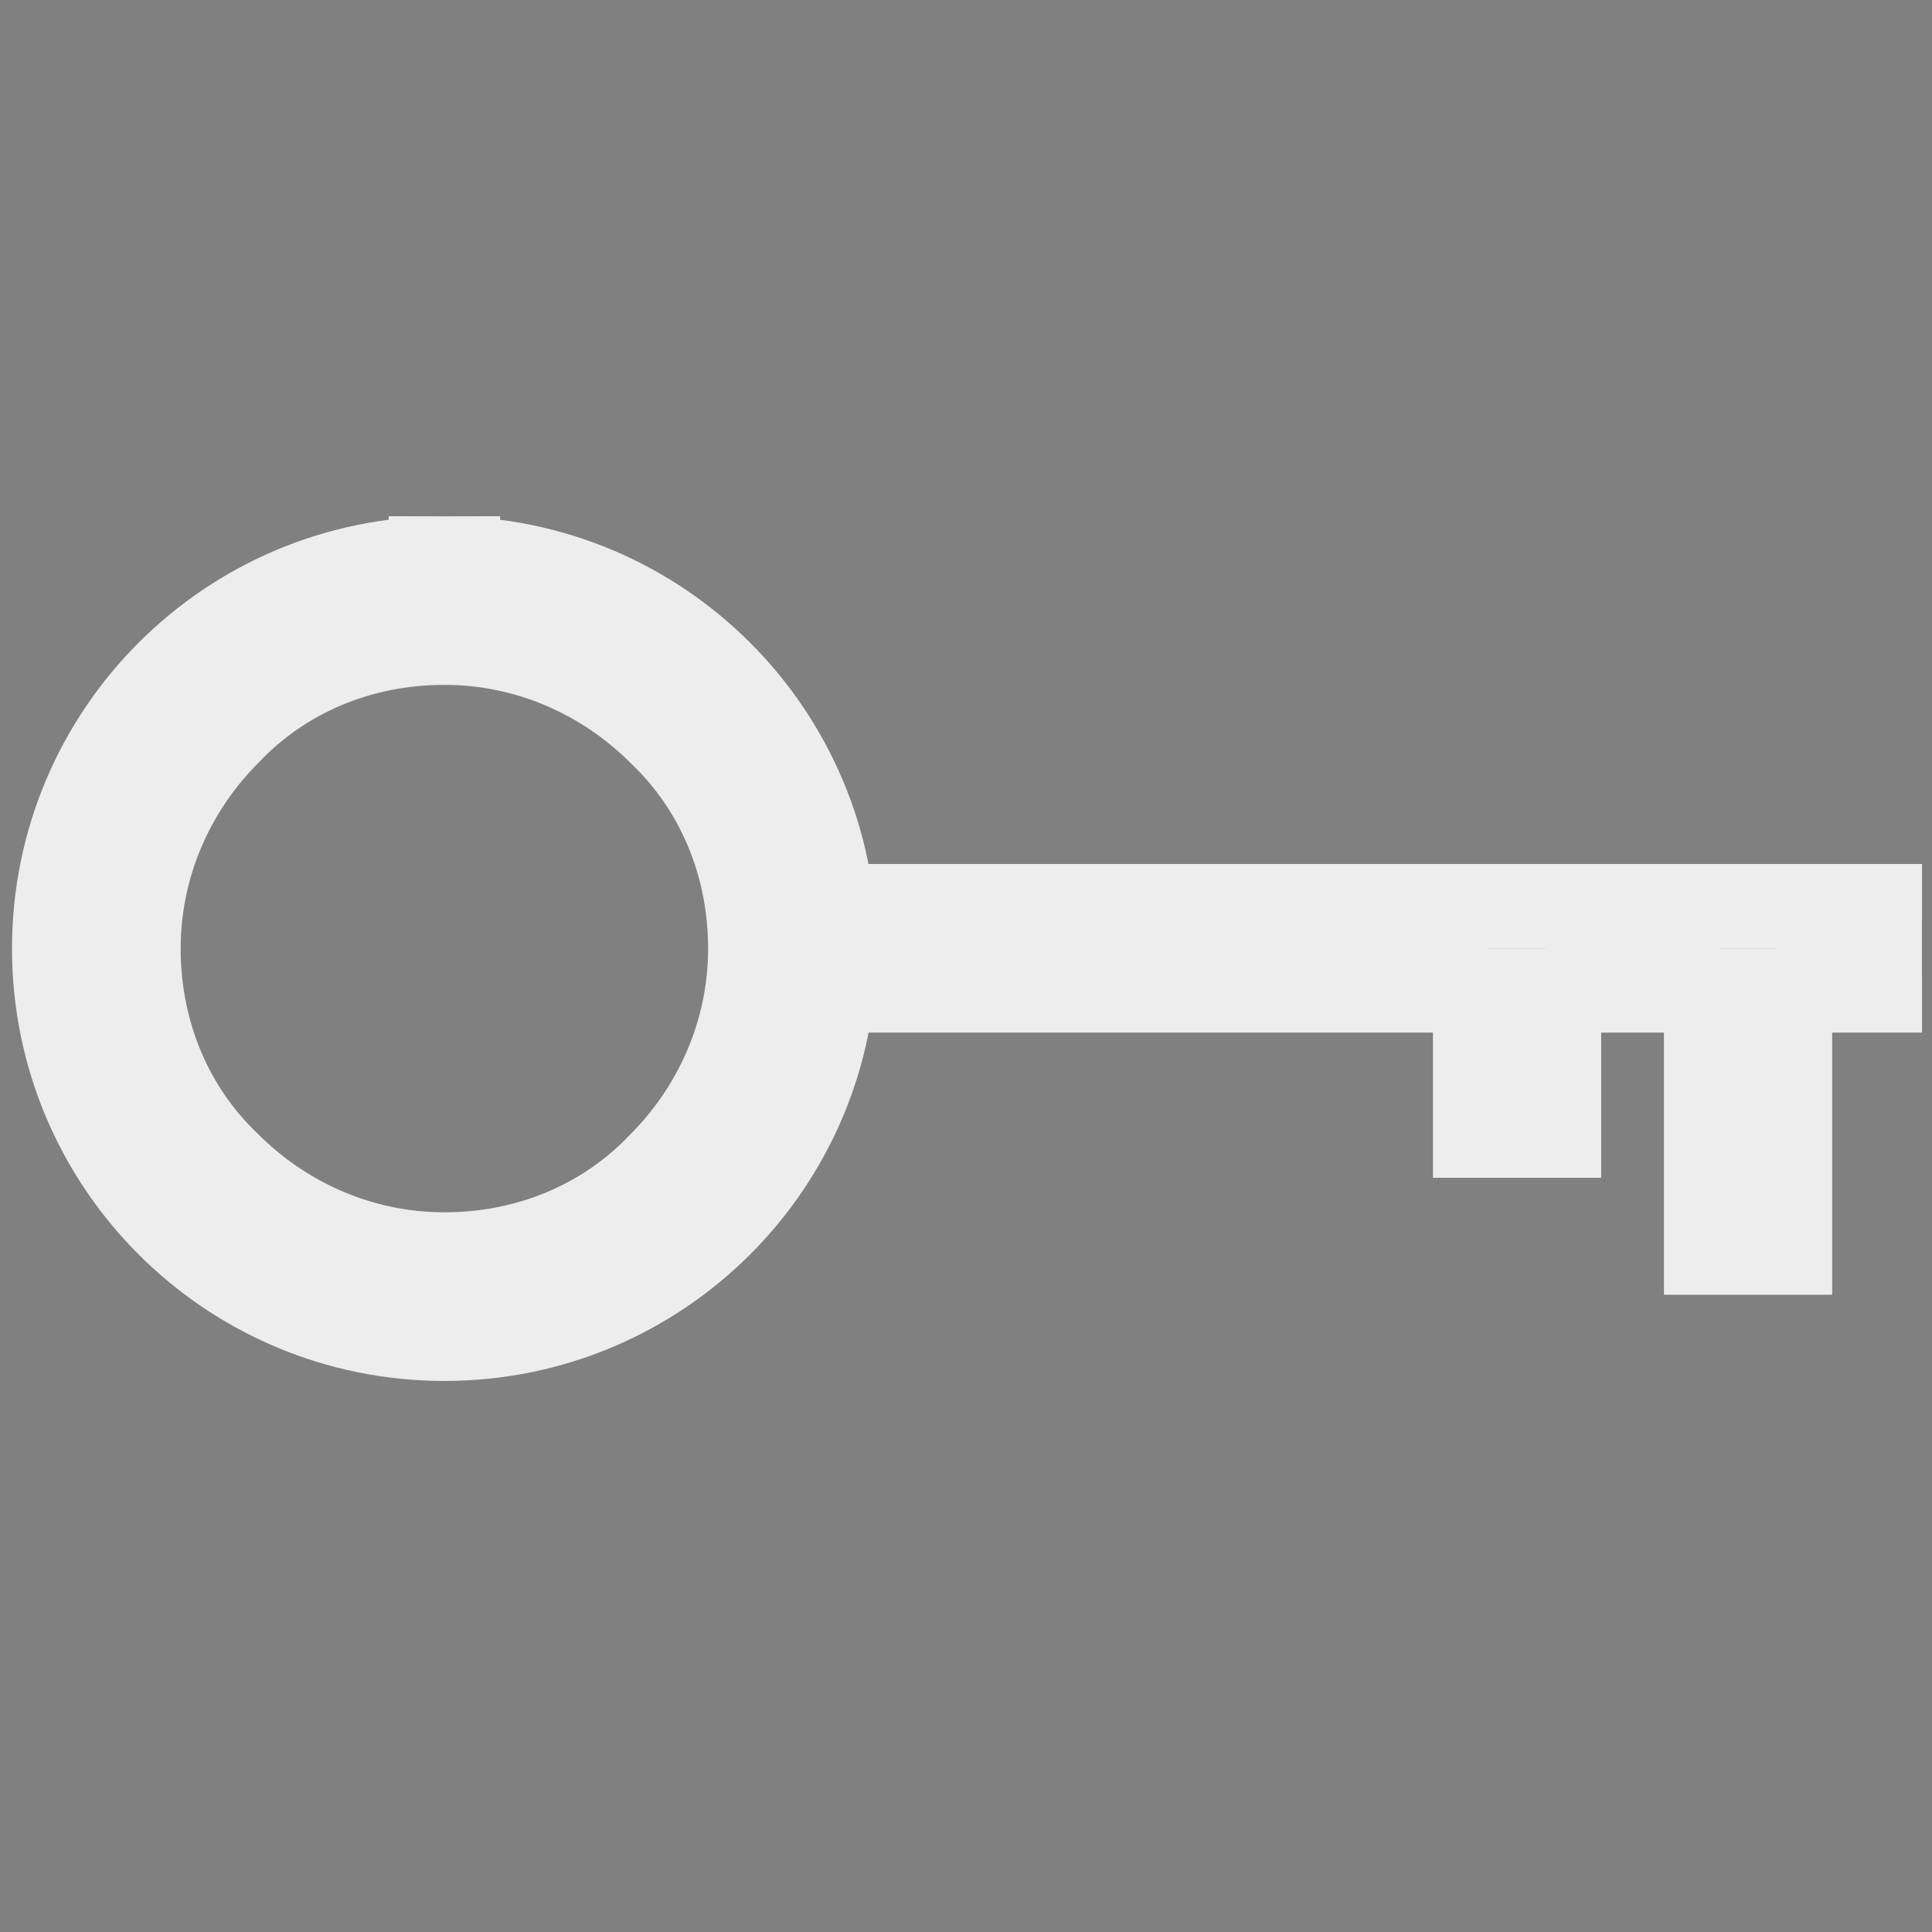 <?xml version="1.0" encoding="UTF-8" standalone="no"?>
<svg
   xmlns:dc="http://purl.org/dc/elements/1.1/"
   xmlns:cc="http://creativecommons.org/ns#"
   xmlns:rdf="http://www.w3.org/1999/02/22-rdf-syntax-ns#"
   xmlns:svg="http://www.w3.org/2000/svg"
   xmlns="http://www.w3.org/2000/svg"
   xmlns:xlink="http://www.w3.org/1999/xlink"
   xmlns:sodipodi="http://sodipodi.sourceforge.net/DTD/sodipodi-0.dtd"
   xmlns:inkscape="http://www.inkscape.org/namespaces/inkscape"
   version="1.1"
   id="Layer_1"
   x="0px"
   y="0px"
   viewBox="0 0 512 512"
   style="enable-background:new 0 0 512 512;"
   xml:space="preserve"
   sodipodi:docname="icon.svg"
   inkscape:version="1.0.2 (e86c870879, 2021-01-15)"><rect x="0" y="0" width="512" height="512" fill="#808080" stroke="none"/><defs
   id="defs10"><marker
     style="overflow:visible"
     id="Arrow1Lstart"
     refX="0.0"
     refY="0.0"
     orient="auto"
     inkscape:stockid="Arrow1Lstart"
     inkscape:isstock="true"><path
       transform="scale(0.8) translate(12.5,0)"
       style="fill-rule:evenodd;stroke:#000000;stroke-width:1.0pt"
       d="M 0.0,0.0 L 5.0,-5.0 L -12.5,0.0 L 5.0,5.0 L 0.0,0.0 z "
       id="path878" /></marker><linearGradient
     inkscape:collect="always"
     id="linearGradient842"><stop
       style="stop-color:#000000;stop-opacity:1;"
       offset="0"
       id="stop838" /><stop
       style="stop-color:#000000;stop-opacity:0;"
       offset="1"
       id="stop840" /></linearGradient><linearGradient
     inkscape:collect="always"
     id="linearGradient841"><stop
       style="stop-color:#000000;stop-opacity:1;"
       offset="0"
       id="stop837" /><stop
       style="stop-color:#000000;stop-opacity:0;"
       offset="1"
       id="stop839" /></linearGradient><linearGradient
     inkscape:collect="always"
     xlink:href="#linearGradient841"
     id="linearGradient843"
     x1="0"
     y1="256"
     x2="512"
     y2="256"
     gradientUnits="userSpaceOnUse" /><linearGradient
     inkscape:collect="always"
     xlink:href="#linearGradient842"
     id="linearGradient844"
     x1="0"
     y1="256"
     x2="512"
     y2="256"
     gradientUnits="userSpaceOnUse" /></defs><sodipodi:namedview
   pagecolor="#ffffff"
   bordercolor="#666666"
   borderopacity="1"
   objecttolerance="10"
   gridtolerance="10"
   guidetolerance="10"
   inkscape:pageopacity="0"
   inkscape:pageshadow="2"
   inkscape:window-width="1366"
   inkscape:window-height="717"
   id="namedview8"
   showgrid="false"
   inkscape:zoom="0.71263105"
   inkscape:cx="514.78365"
   inkscape:cy="250.29467"
   inkscape:window-x="0"
   inkscape:window-y="22"
   inkscape:window-maximized="1"
   inkscape:current-layer="XMLID_1_"
   inkscape:document-rotation="0" />
<g
   id="XMLID_1_"
   style="mix-blend-mode:normal;fill:#070707;fill-opacity:1;stroke:#ededed;stroke-width:30.768;stroke-miterlimit:4;stroke-dasharray:none;stroke-dashoffset:307.682;stroke-opacity:1"
   transform="matrix(-0.95,0,0,0.95,504.348,8.182)">
	<path
   id="XMLID_3_"
   d="m 406.929,158.91 v 7.981 c 24.651,0 46.979,9.598 62.841,26.268 15.963,15.963 26.268,38.189 26.268,62.841 0,24.651 -9.598,46.979 -26.268,62.841 -15.963,15.963 -38.189,26.268 -62.841,26.268 -24.651,0 -46.979,-9.598 -62.841,-26.268 C 328.126,302.878 317.821,280.651 317.821,256 c 0,-24.651 9.598,-46.979 26.268,-62.841 15.963,-15.963 38.189,-26.268 62.841,-26.268 v -7.981 -7.981 c -58.092,0 -105.071,46.979 -105.071,105.071 0,58.092 46.979,105.071 105.071,105.071 C 465.021,361.071 512,314.092 512,256 512,197.908 465.021,150.929 406.929,150.929 Z"
   style="fill:#070707;fill-opacity:1;stroke:#ededed;stroke-width:31.085;stroke-miterlimit:4;stroke-dasharray:none;stroke-dashoffset:307.682;stroke-opacity:1" />
	<polyline
   id="XMLID_4_"
   points="0,263.9 304,263.9 304,248.1 0,248.1  "
   style="fill:#070707;fill-opacity:1;stroke:#ededed;stroke-width:30.768;stroke-miterlimit:4;stroke-dasharray:none;stroke-dashoffset:307.682;stroke-opacity:1"
   transform="matrix(1.01,0,0,1.01,-5.273,-2.636)" />
	<polyline
   id="XMLID_5_"
   points="40.2,256 40.2,336.3 55.9,336.3 55.9,256  "
   style="fill:#070707;fill-opacity:1;stroke:#ededed;stroke-width:30.768;stroke-miterlimit:4;stroke-dasharray:none;stroke-dashoffset:307.682;stroke-opacity:1"
   transform="matrix(1.01,0,0,1.01,-5.273,-2.636)" />
	<polyline
   id="XMLID_6_"
   points="104,256 104,304 119.7,304 119.7,256  "
   style="fill:#070707;fill-opacity:1;stroke:#ededed;stroke-width:30.768;stroke-miterlimit:4;stroke-dasharray:none;stroke-dashoffset:307.682;stroke-opacity:1"
   transform="matrix(1.01,0,0,1.01,-5.273,-2.636)" />
</g>
</svg>
